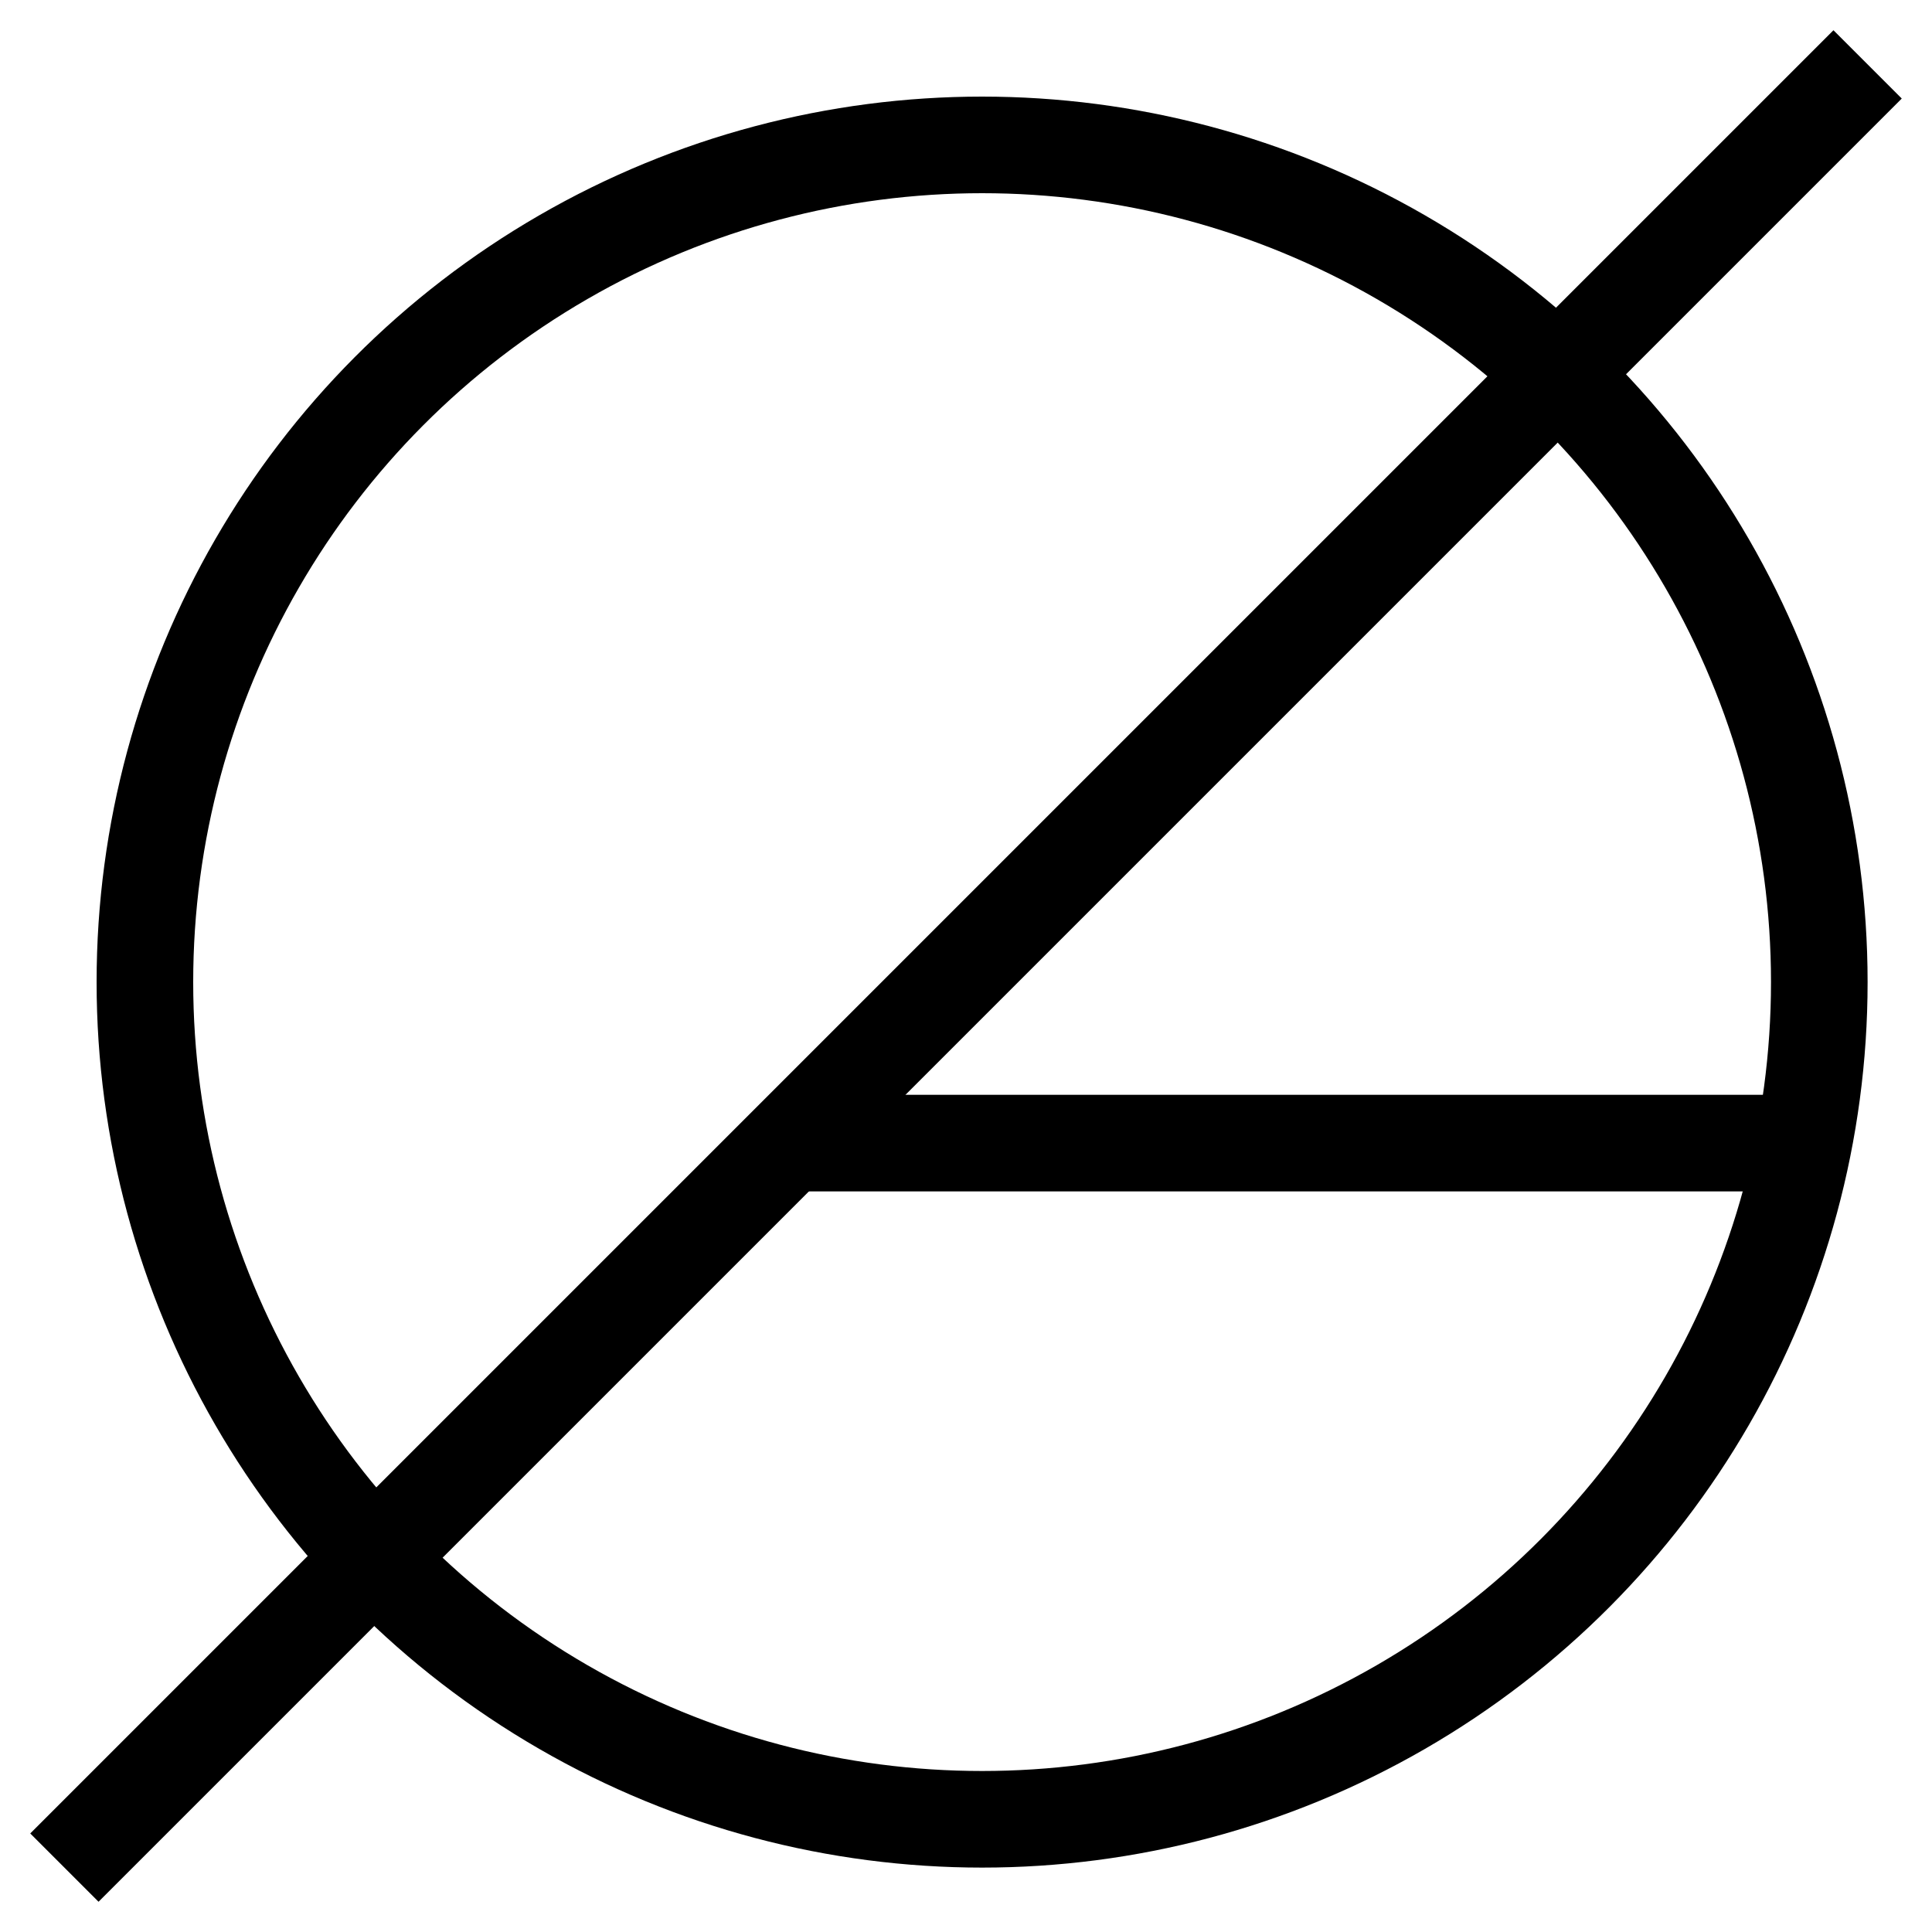 <svg width="60" height="60" viewBox="0 0 60 60" fill="none" xmlns="http://www.w3.org/2000/svg">
<circle cx="30.5" cy="30.5" r="26" stroke="black" stroke-width="3"/>
<path d="M2 58L58 2" stroke="black" stroke-width="3"/>
<path d="M24 35.5H56" stroke="black" stroke-width="3"/>
</svg>
